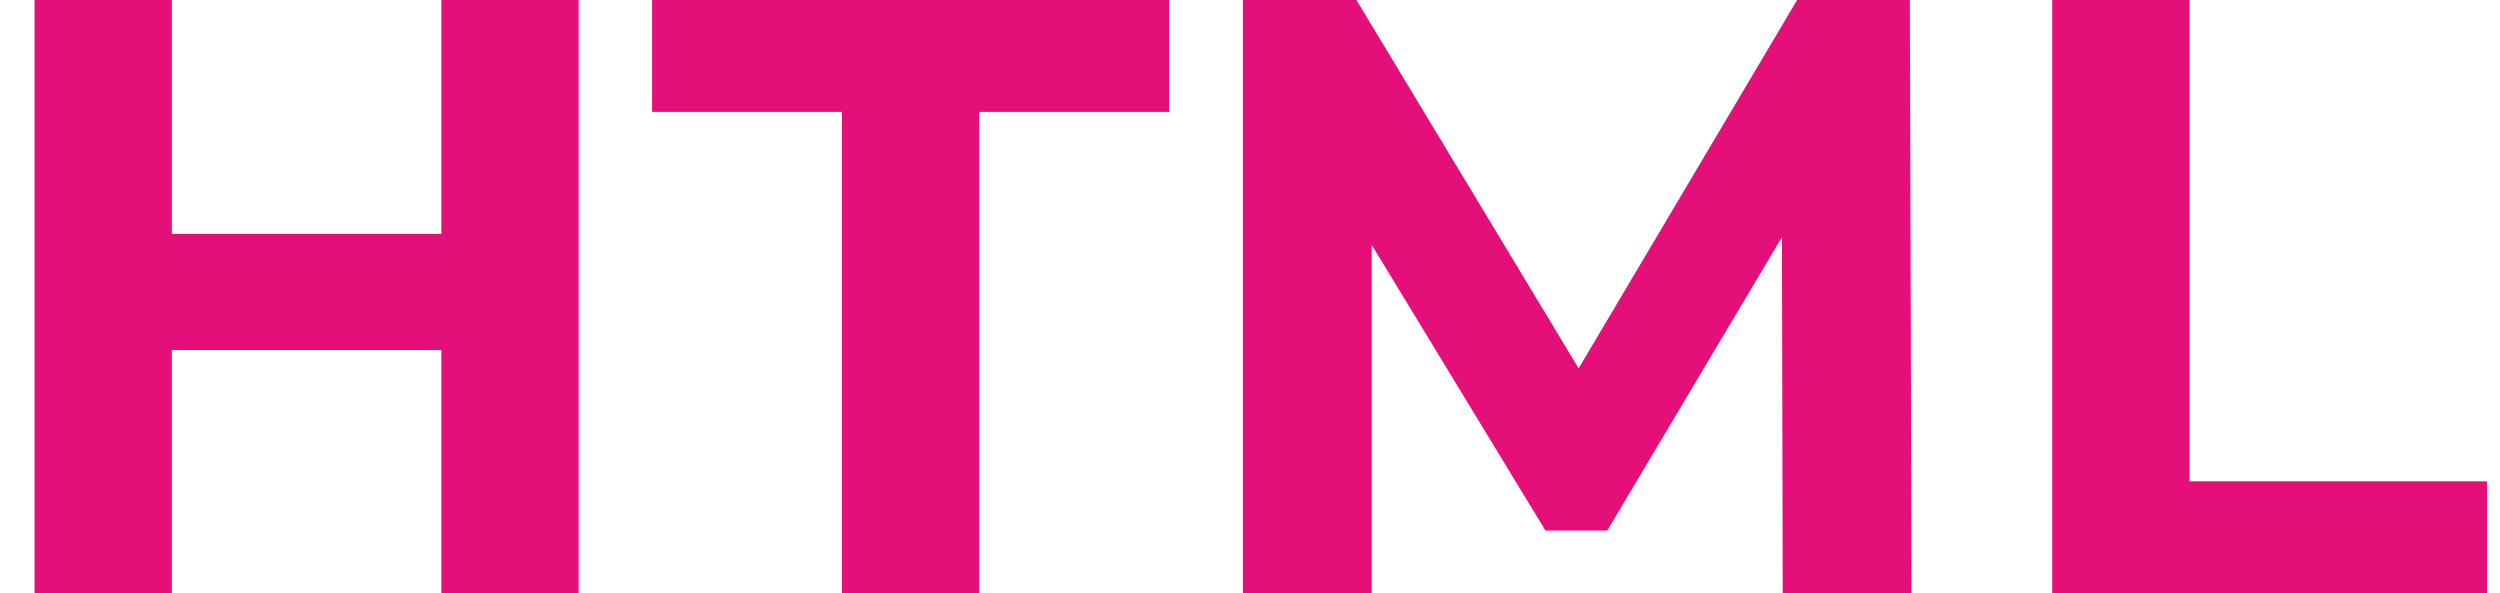 <svg width="59" height="14" viewBox="0 0 59 14" fill="none" xmlns="http://www.w3.org/2000/svg">
<path d="M10.416 -9.53674e-07H13.656V14H10.416V-9.53674e-07ZM4.056 14H0.816V-9.53674e-07H4.056V14ZM10.656 8.26H3.816V5.52H10.656V8.26ZM19.869 14V2.64H15.389V-9.53674e-07H27.589V2.64H23.109V14H19.869ZM29.332 14V-9.53674e-07H32.012L37.972 9.88H36.552L42.412 -9.53674e-07H45.072L45.112 14H42.072L42.052 4.66H42.612L37.932 12.52H36.472L31.692 4.66H32.372V14H29.332ZM48.433 14V-9.53674e-07H51.673V11.36H58.693V14H48.433Z" fill="#E40F79"/>
</svg>
